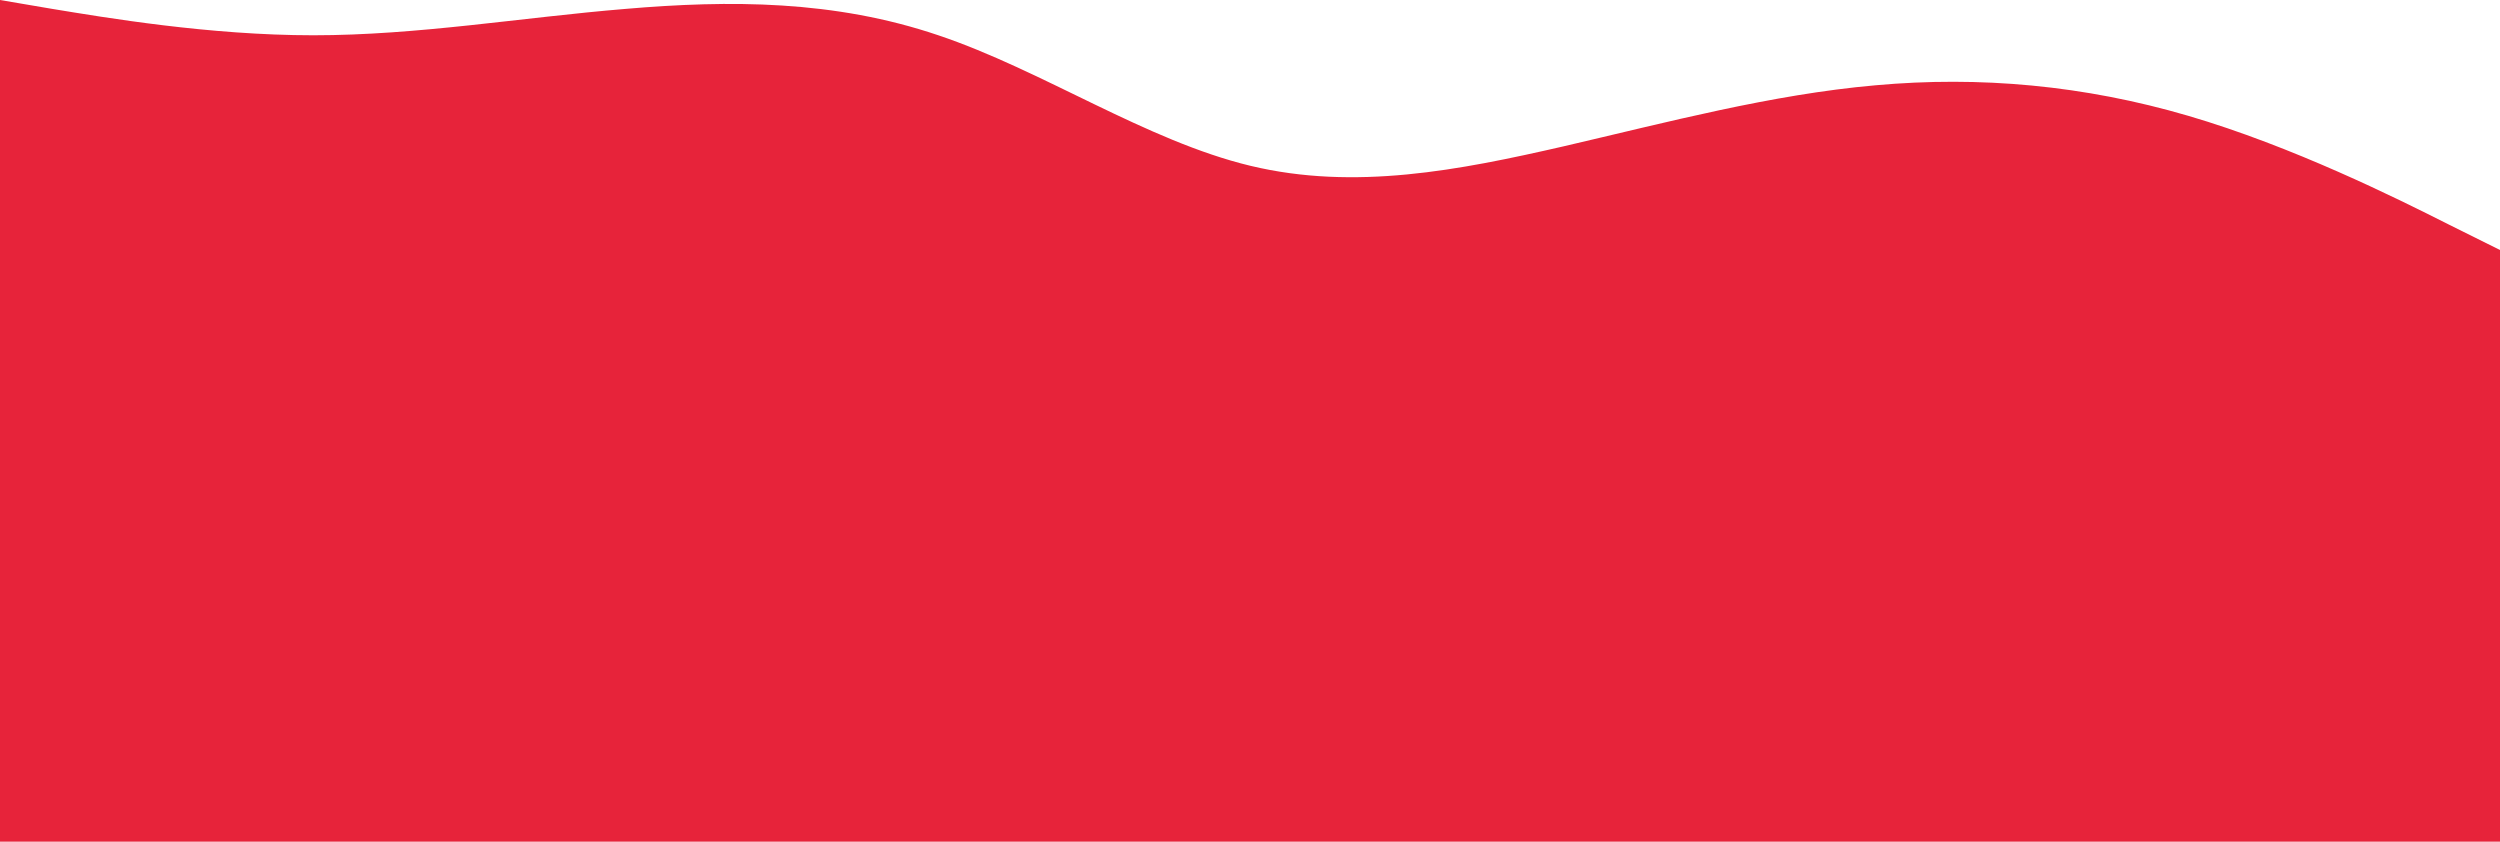 <svg xmlns="http://www.w3.org/2000/svg" width="900" height="303" version="1.1"><path id="svg_2" fill="#e7233a" d="m0,0l18.8,3.2c18.9,3.1 56.5,9.5 94,9.5c37.5,0 74.9,-6.4 112.4,-9.5c37.5,-3.2 75.1,-3.2 112.6,9.5c37.5,12.6 74.9,38 112.4,47c37.5,9 75.1,1.6 112.6,-7c37.5,-8.7 74.9,-18.7 112.4,-22c37.5,-3.4 75.1,0 112.6,11c37.5,11 74.9,29.6 93.5,39l18.7,9.3l0,213l-18.7,0c-18.6,0 -56,0 -93.5,0c-37.5,0 -75.1,0 -112.6,0c-37.5,0 -74.9,0 -112.4,0c-37.5,0 -75.1,0 -112.6,0c-37.5,0 -74.9,0 -112.4,0c-37.5,0 -75.1,0 -112.6,0c-37.5,0 -74.9,0 -112.4,0c-37.5,0 -75.1,0 -94,0l-18.8,0l0,-303z"/></svg>